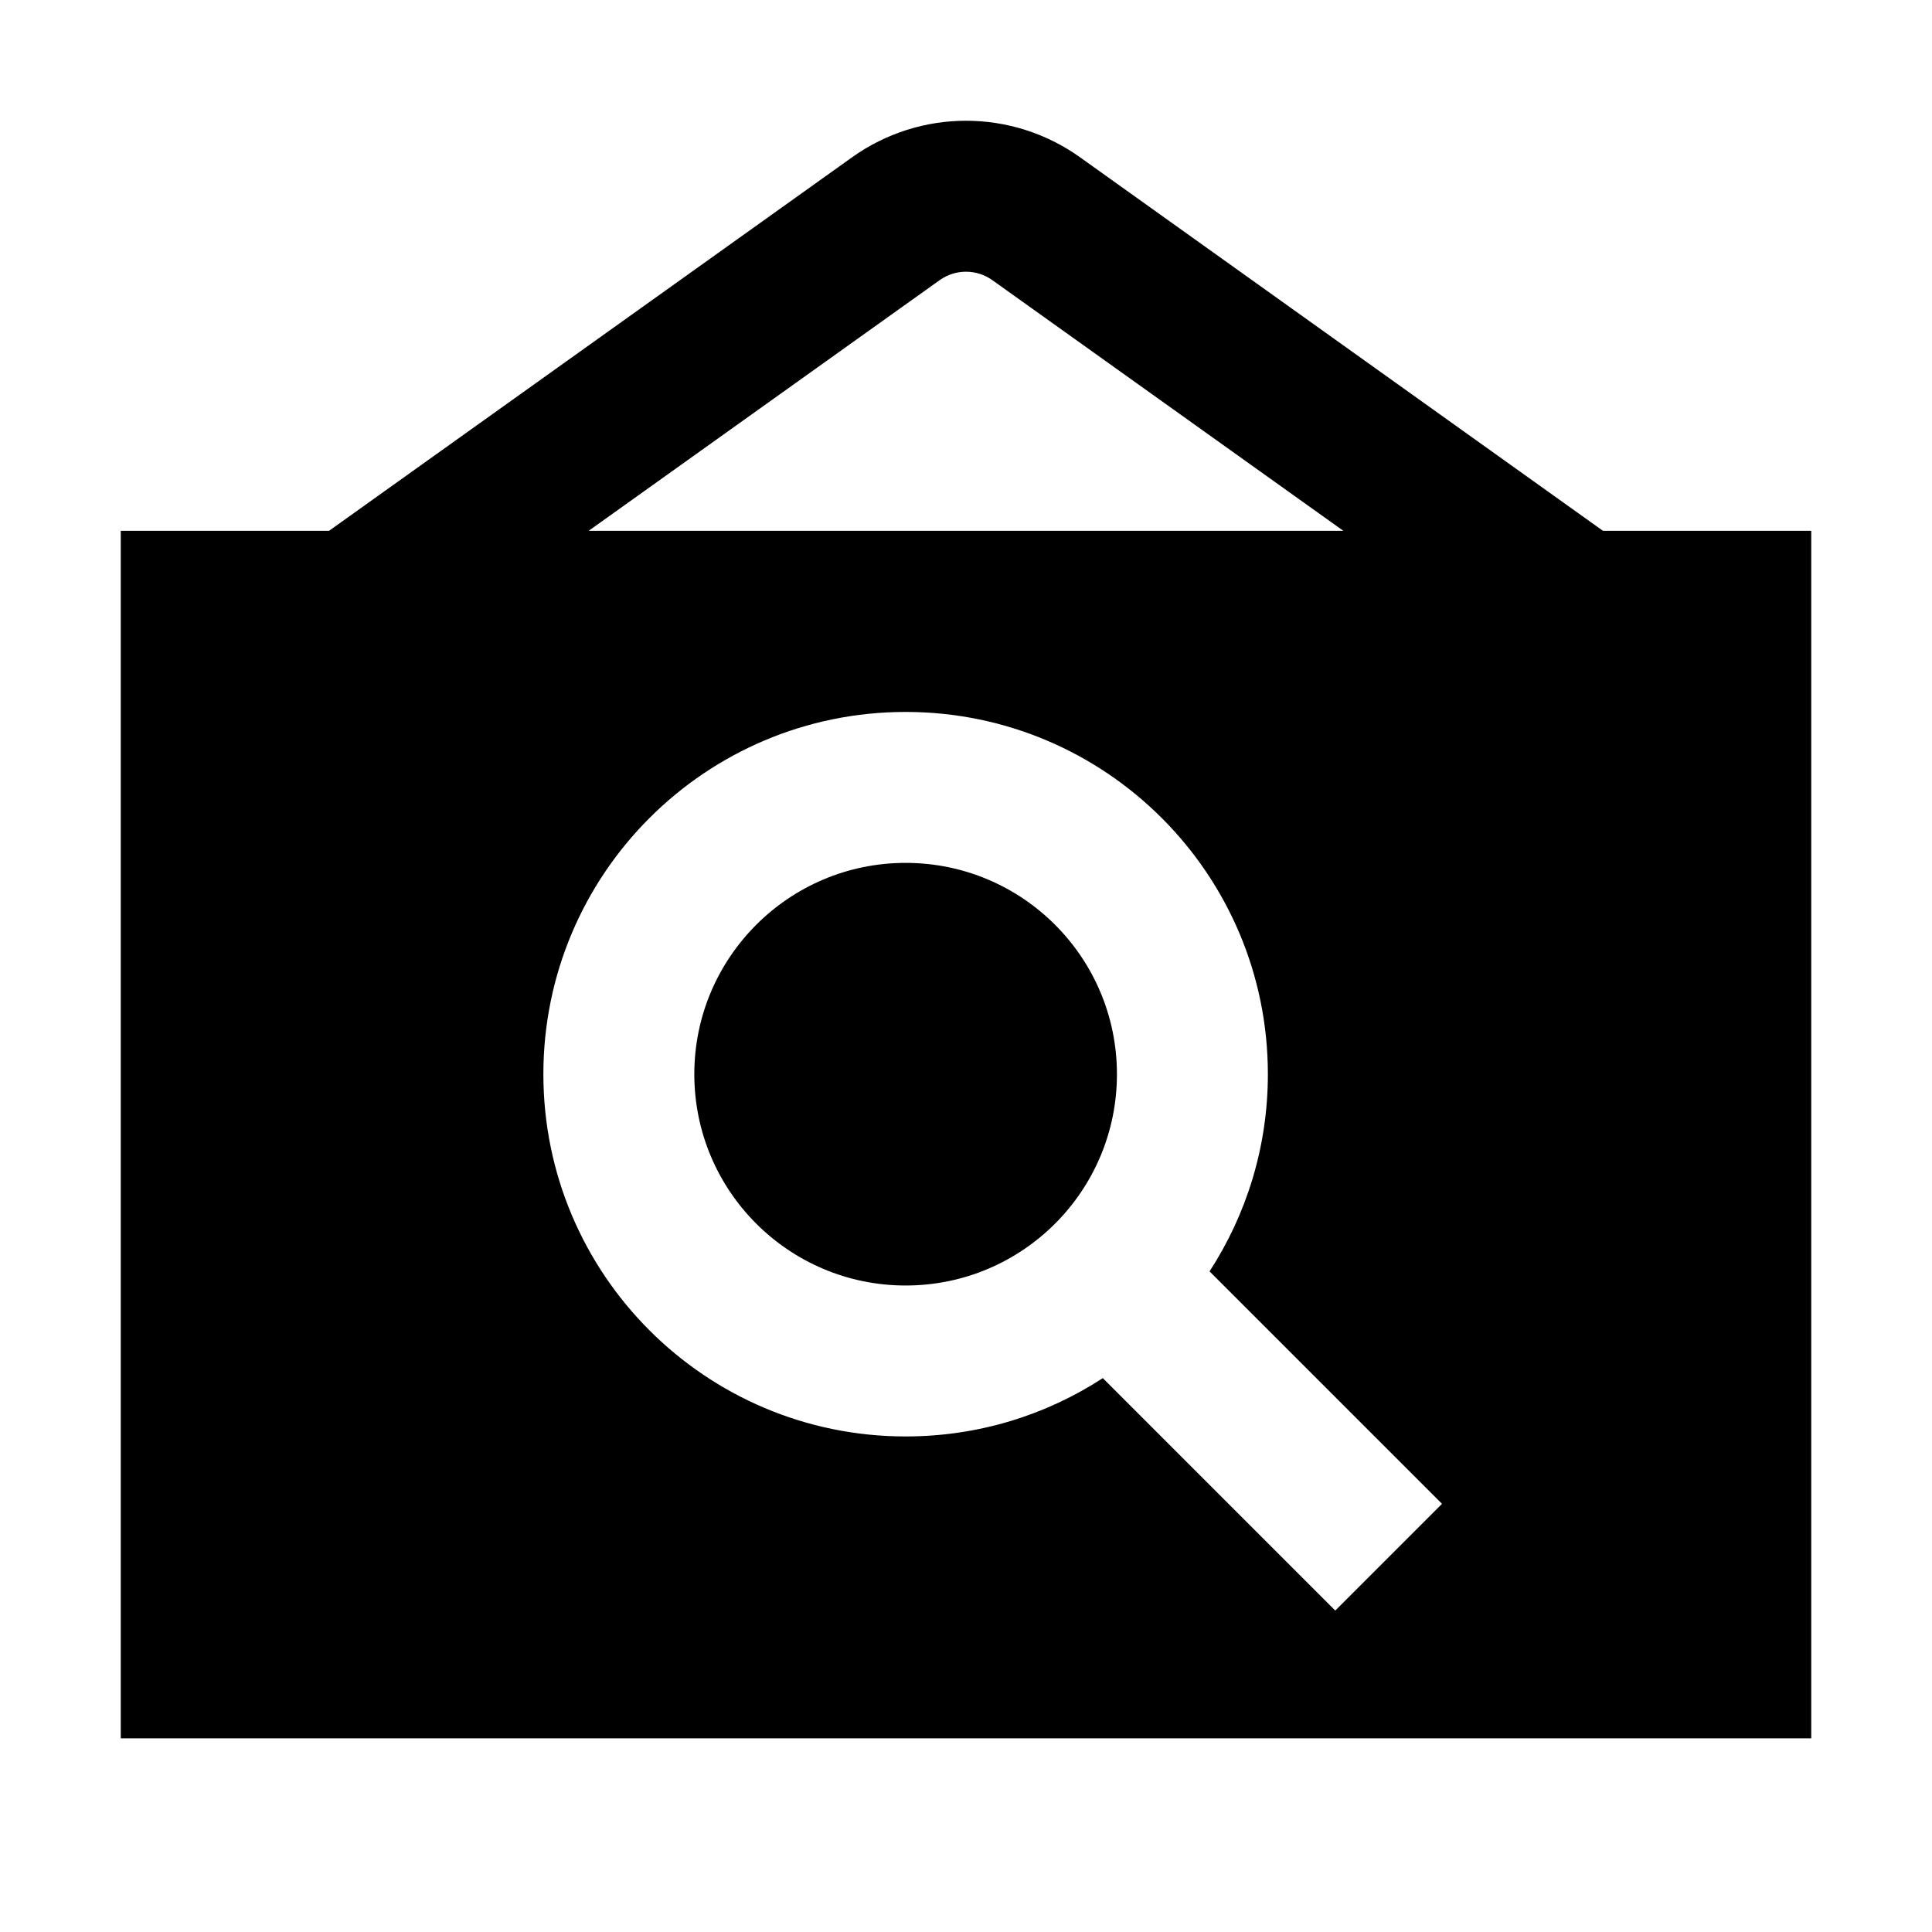 <?xml version="1.0" encoding="UTF-8"?>
<svg width="16" height="16" viewBox="0 0 16 16" fill="none" xmlns="http://www.w3.org/2000/svg">
  <path fill-rule="evenodd" clip-rule="evenodd" d="M7.782 2.32C7.912 2.227 8.088 2.227 8.218 2.32L11.125 4.396H4.875L7.782 2.32ZM2.725 4.396L7.056 1.303C7.621 0.899 8.38 0.899 8.945 1.303L13.275 4.396H15V14.396H1V4.396H2.725ZM7.5 10.646C8.467 10.646 9.25 9.863 9.25 8.896C9.25 7.93 8.467 7.146 7.5 7.146C6.534 7.146 5.75 7.93 5.75 8.896C5.75 9.863 6.534 10.646 7.5 10.646ZM10.017 10.529C10.322 10.059 10.5 9.499 10.5 8.896C10.5 7.239 9.157 5.896 7.5 5.896C5.843 5.896 4.5 7.239 4.5 8.896C4.5 10.553 5.843 11.896 7.5 11.896C8.102 11.896 8.663 11.719 9.133 11.413L11.058 13.338L11.942 12.454L10.017 10.529Z" fill="currentColor"/>
</svg>
